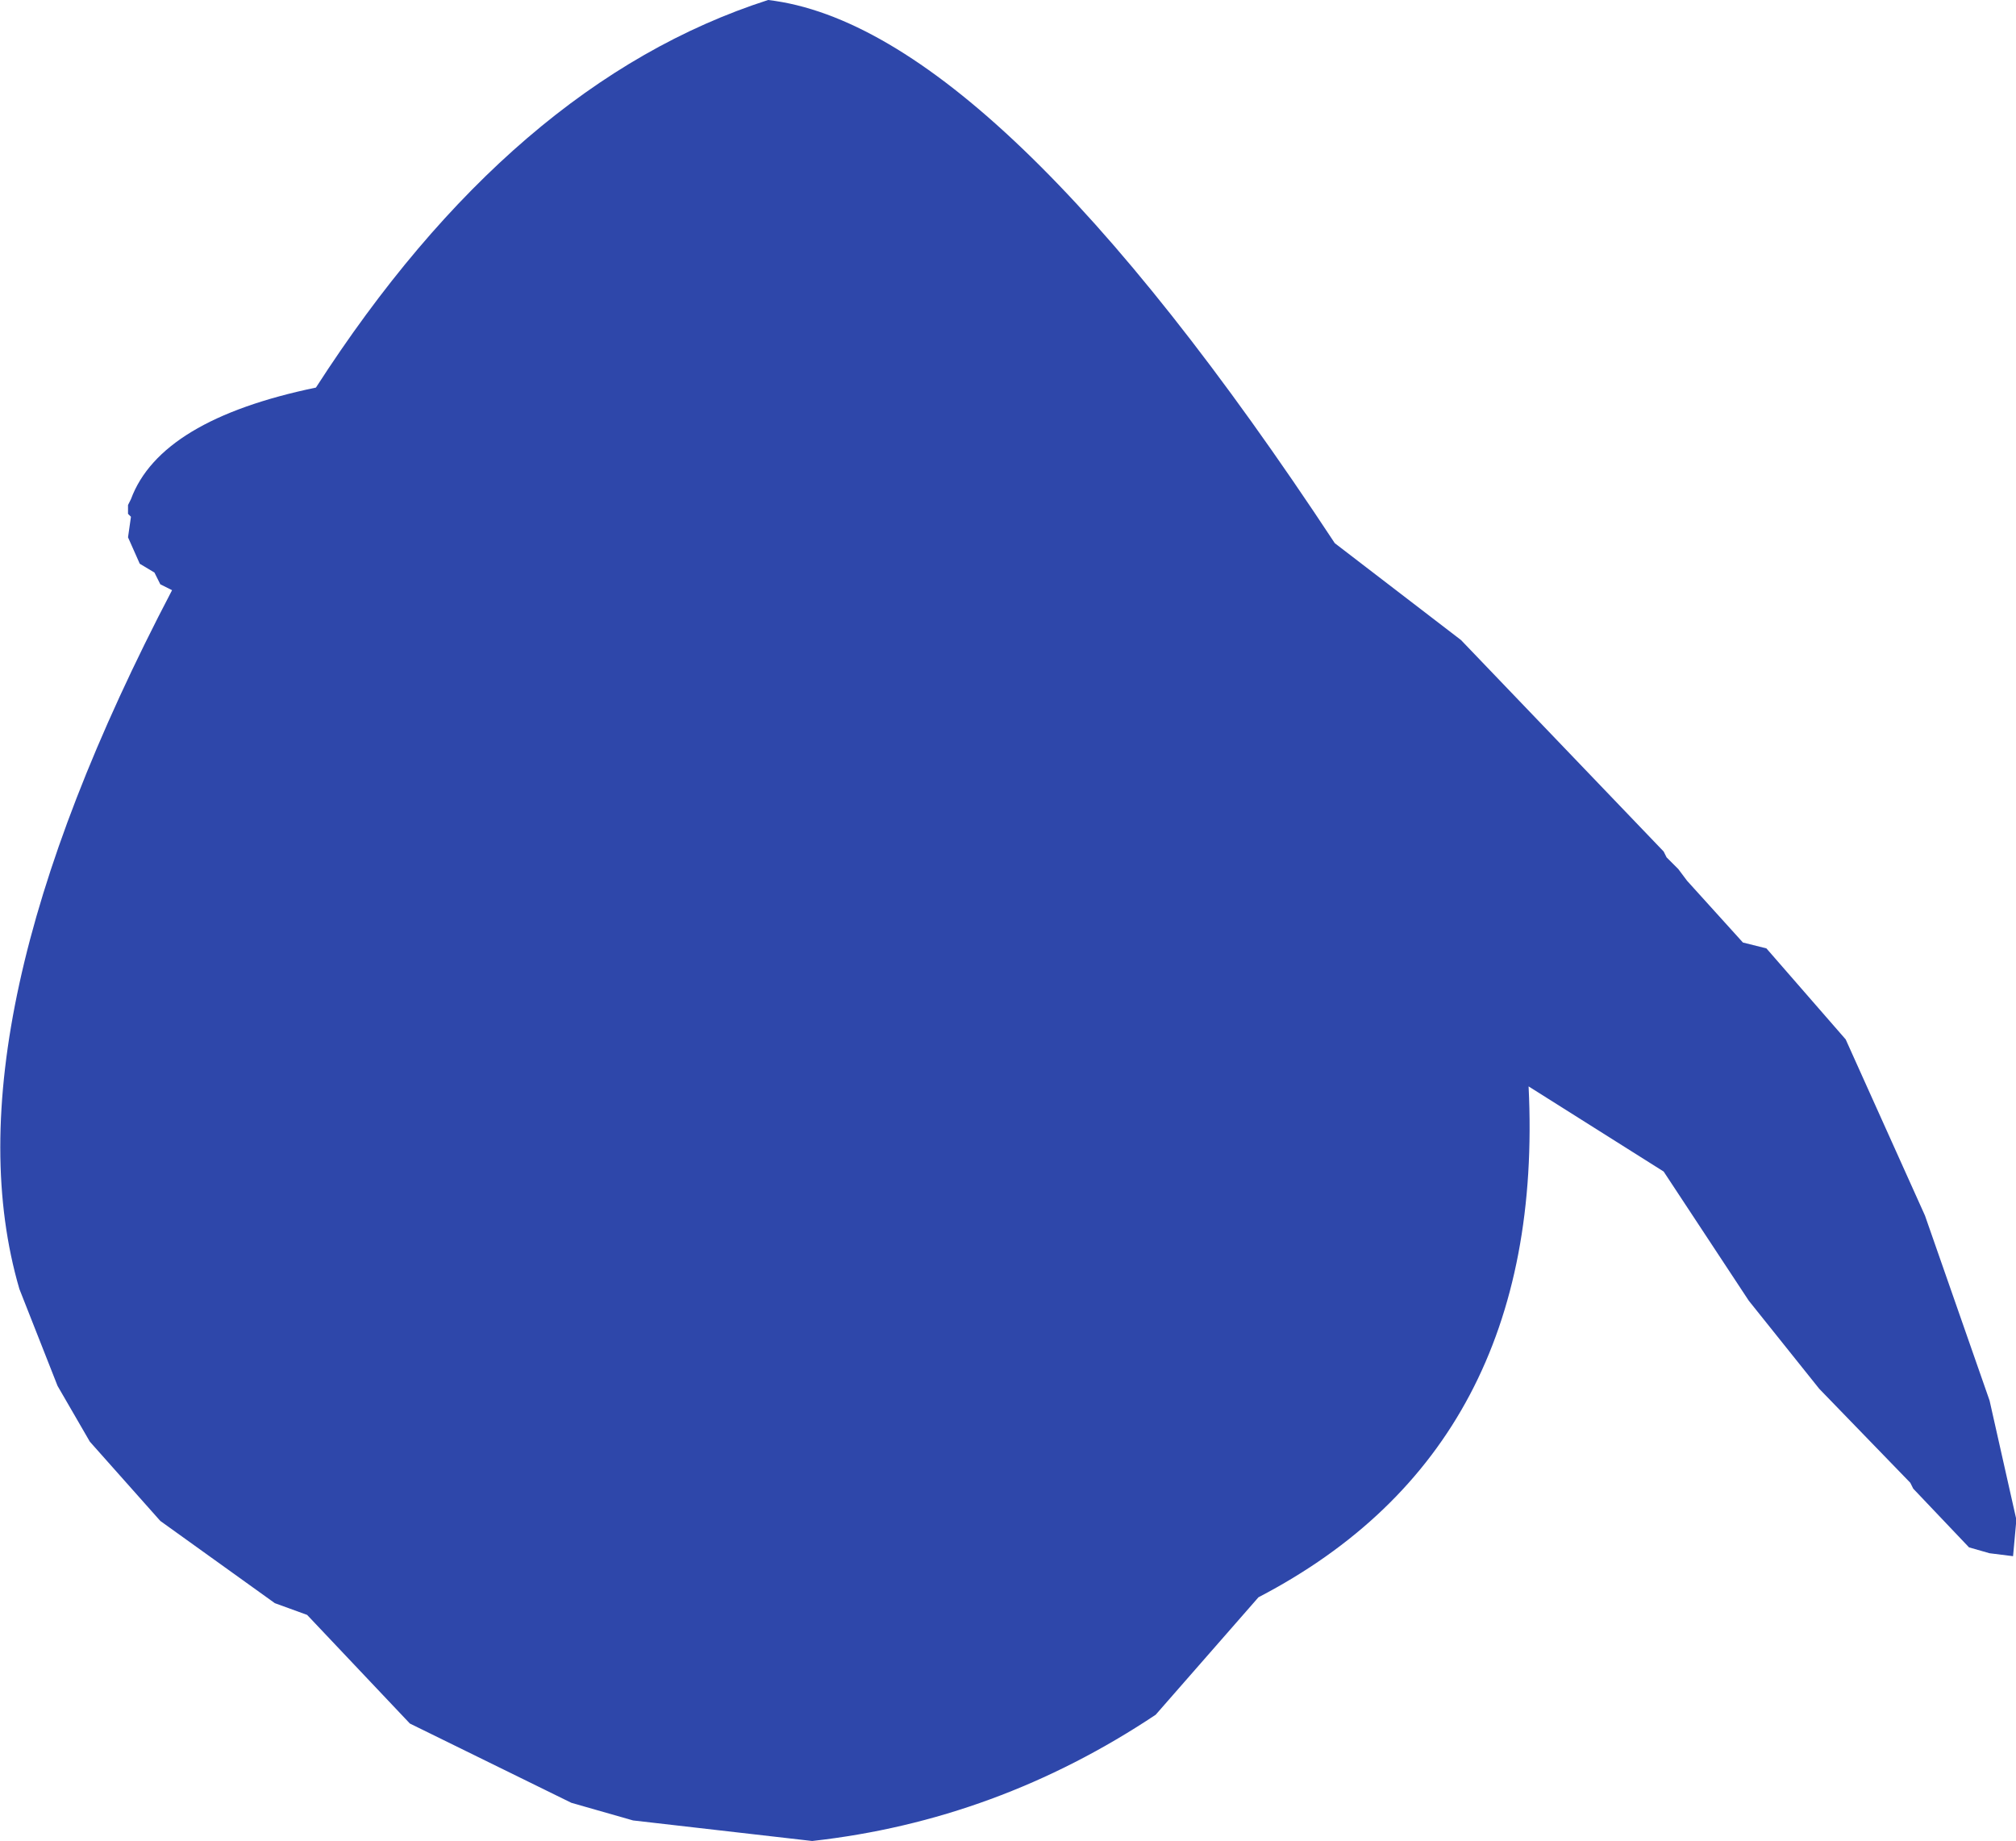 <?xml version="1.0" encoding="UTF-8" standalone="no"?>
<svg xmlns:ffdec="https://www.free-decompiler.com/flash" xmlns:xlink="http://www.w3.org/1999/xlink" ffdec:objectType="shape" height="156.75px" width="171.65px" xmlns="http://www.w3.org/2000/svg">
  <g transform="matrix(1.0, 0.0, 0.0, 1.0, 65.9, 74.25)">
    <path d="M58.5 -19.75 L75.75 -1.75 76.0 -1.25 77.0 -0.25 77.75 0.75 82.5 6.0 84.5 6.5 91.25 14.25 98.0 29.25 103.5 45.0 105.75 55.0 105.75 55.5 105.5 58.25 103.5 58.0 101.75 57.5 97.0 52.5 96.75 52.0 89.0 44.0 83.0 36.5 75.75 25.5 64.25 18.25 Q65.75 49.0 41.25 61.75 L32.5 71.75 Q19.0 80.75 3.25 82.5 L-12.0 80.75 -17.25 79.25 -31.0 72.5 -39.75 63.25 -42.5 62.25 -52.25 55.25 -58.25 48.5 -61.0 43.75 -64.25 35.5 Q-70.75 13.25 -51.25 -24.0 L-52.25 -24.5 -52.75 -25.5 -54.0 -26.25 -55.0 -28.5 -54.75 -30.25 -55.0 -30.5 -55.0 -31.25 -54.75 -31.75 Q-52.25 -38.5 -39.0 -41.25 -22.25 -67.25 -0.5 -74.25 18.75 -72.0 47.75 -28.0 L58.5 -19.75" fill="#2e47aa" fill-rule="evenodd" stroke="none"/>
  </g>
</svg>
